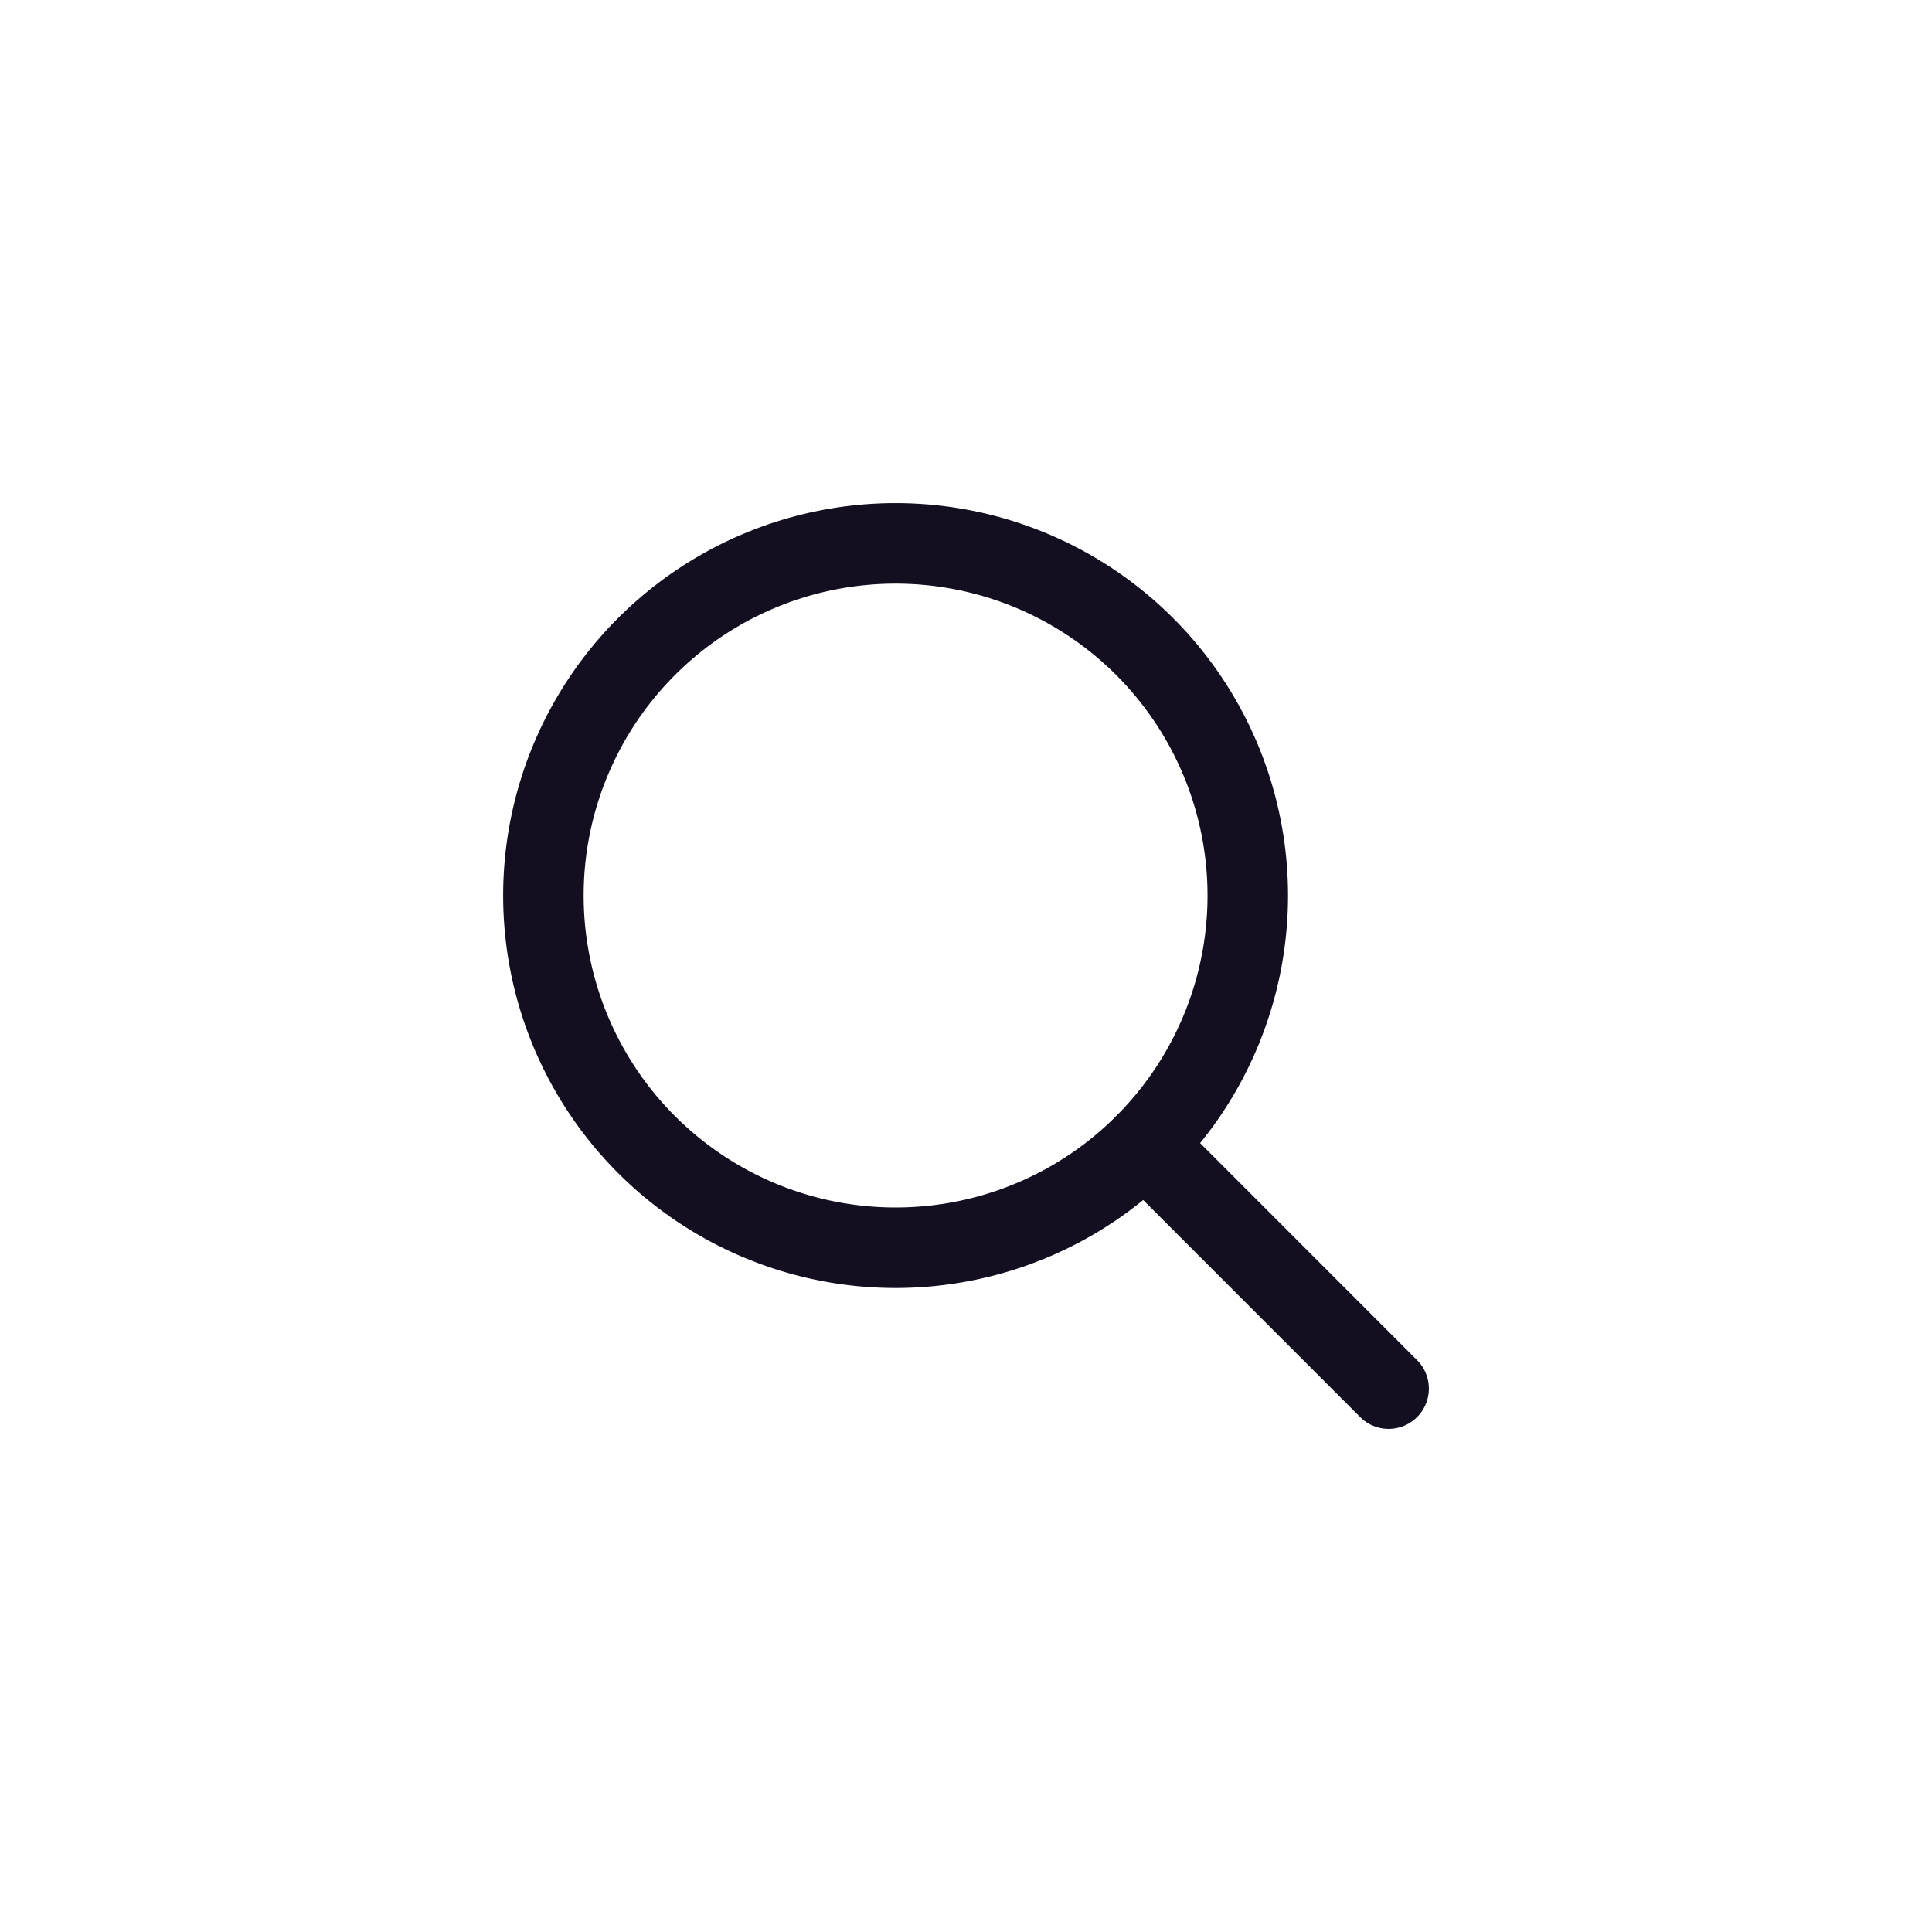<svg width="36" height="36" fill="none" xmlns="http://www.w3.org/2000/svg"><path clip-rule="evenodd" d="M16.688 23.25a6.562 6.562 0 100-13.125 6.562 6.562 0 000 13.125z" stroke="#130E20" stroke-width="1.5" stroke-linecap="round" stroke-linejoin="round"/><path d="M21.329 21.327l4.546 4.548" stroke="#130E20" stroke-width="1.5" stroke-linecap="round" stroke-linejoin="round"/></svg>